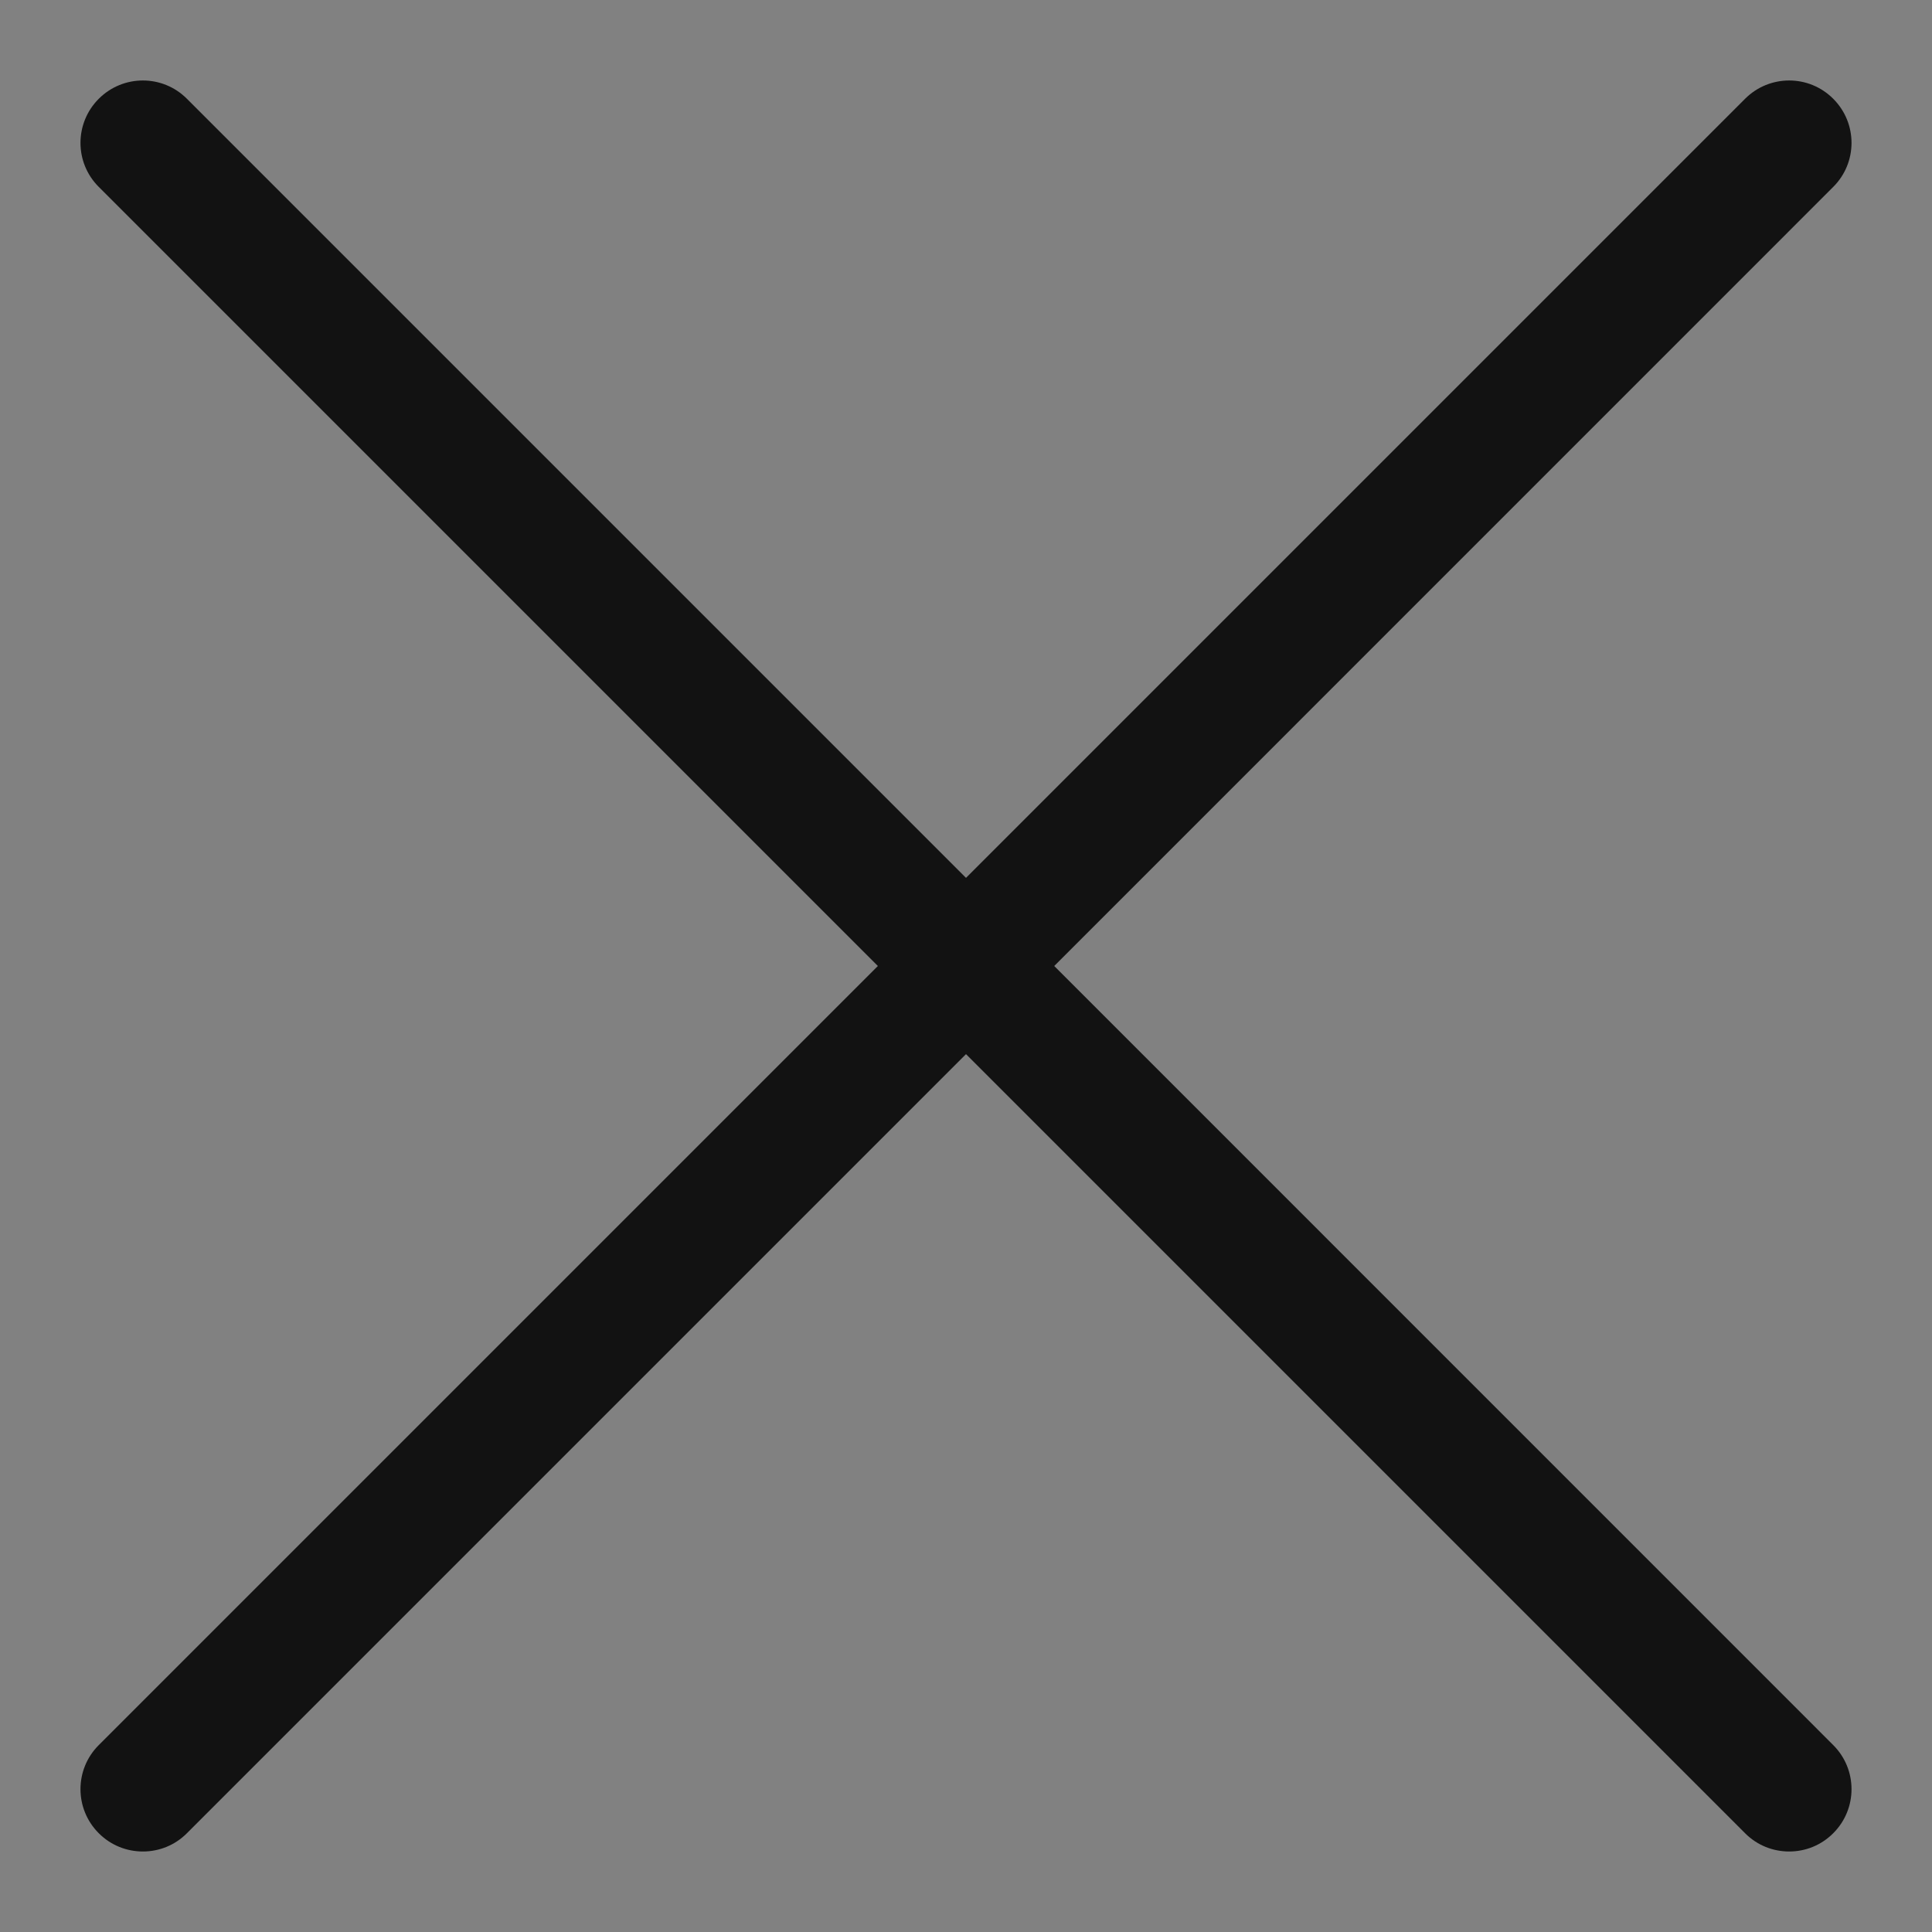 <svg width="24" height="24" viewBox="0 0 24 24" fill="none" xmlns="http://www.w3.org/2000/svg">
<rect x="0" y="0" width="24" height="24" fill="#808080" stroke="none"/>
<g id="Icons/Close">
<rect id="Bg" width="24" height="24" fill="white" fill-opacity="0.01"/>
<path id="Fill 1" fill-rule="evenodd" clip-rule="evenodd" d="M22.773 1.227C22.471 0.924 21.981 0.924 21.678 1.227L12 10.905L2.322 1.227C2.02 0.924 1.53 0.924 1.227 1.227C0.924 1.53 0.924 2.02 1.227 2.322L10.905 12L1.227 21.678C0.924 21.98 0.924 22.471 1.227 22.773C1.378 22.925 1.577 23 1.775 23C1.973 23 2.171 22.925 2.322 22.773L12 13.095L21.678 22.773C21.829 22.925 22.027 23 22.226 23C22.424 23 22.622 22.925 22.773 22.773C23.076 22.471 23.076 21.98 22.773 21.678L13.096 12L22.773 2.322C23.076 2.02 23.076 1.53 22.773 1.227Z" fill="#121212"/>
</g>
</svg>
